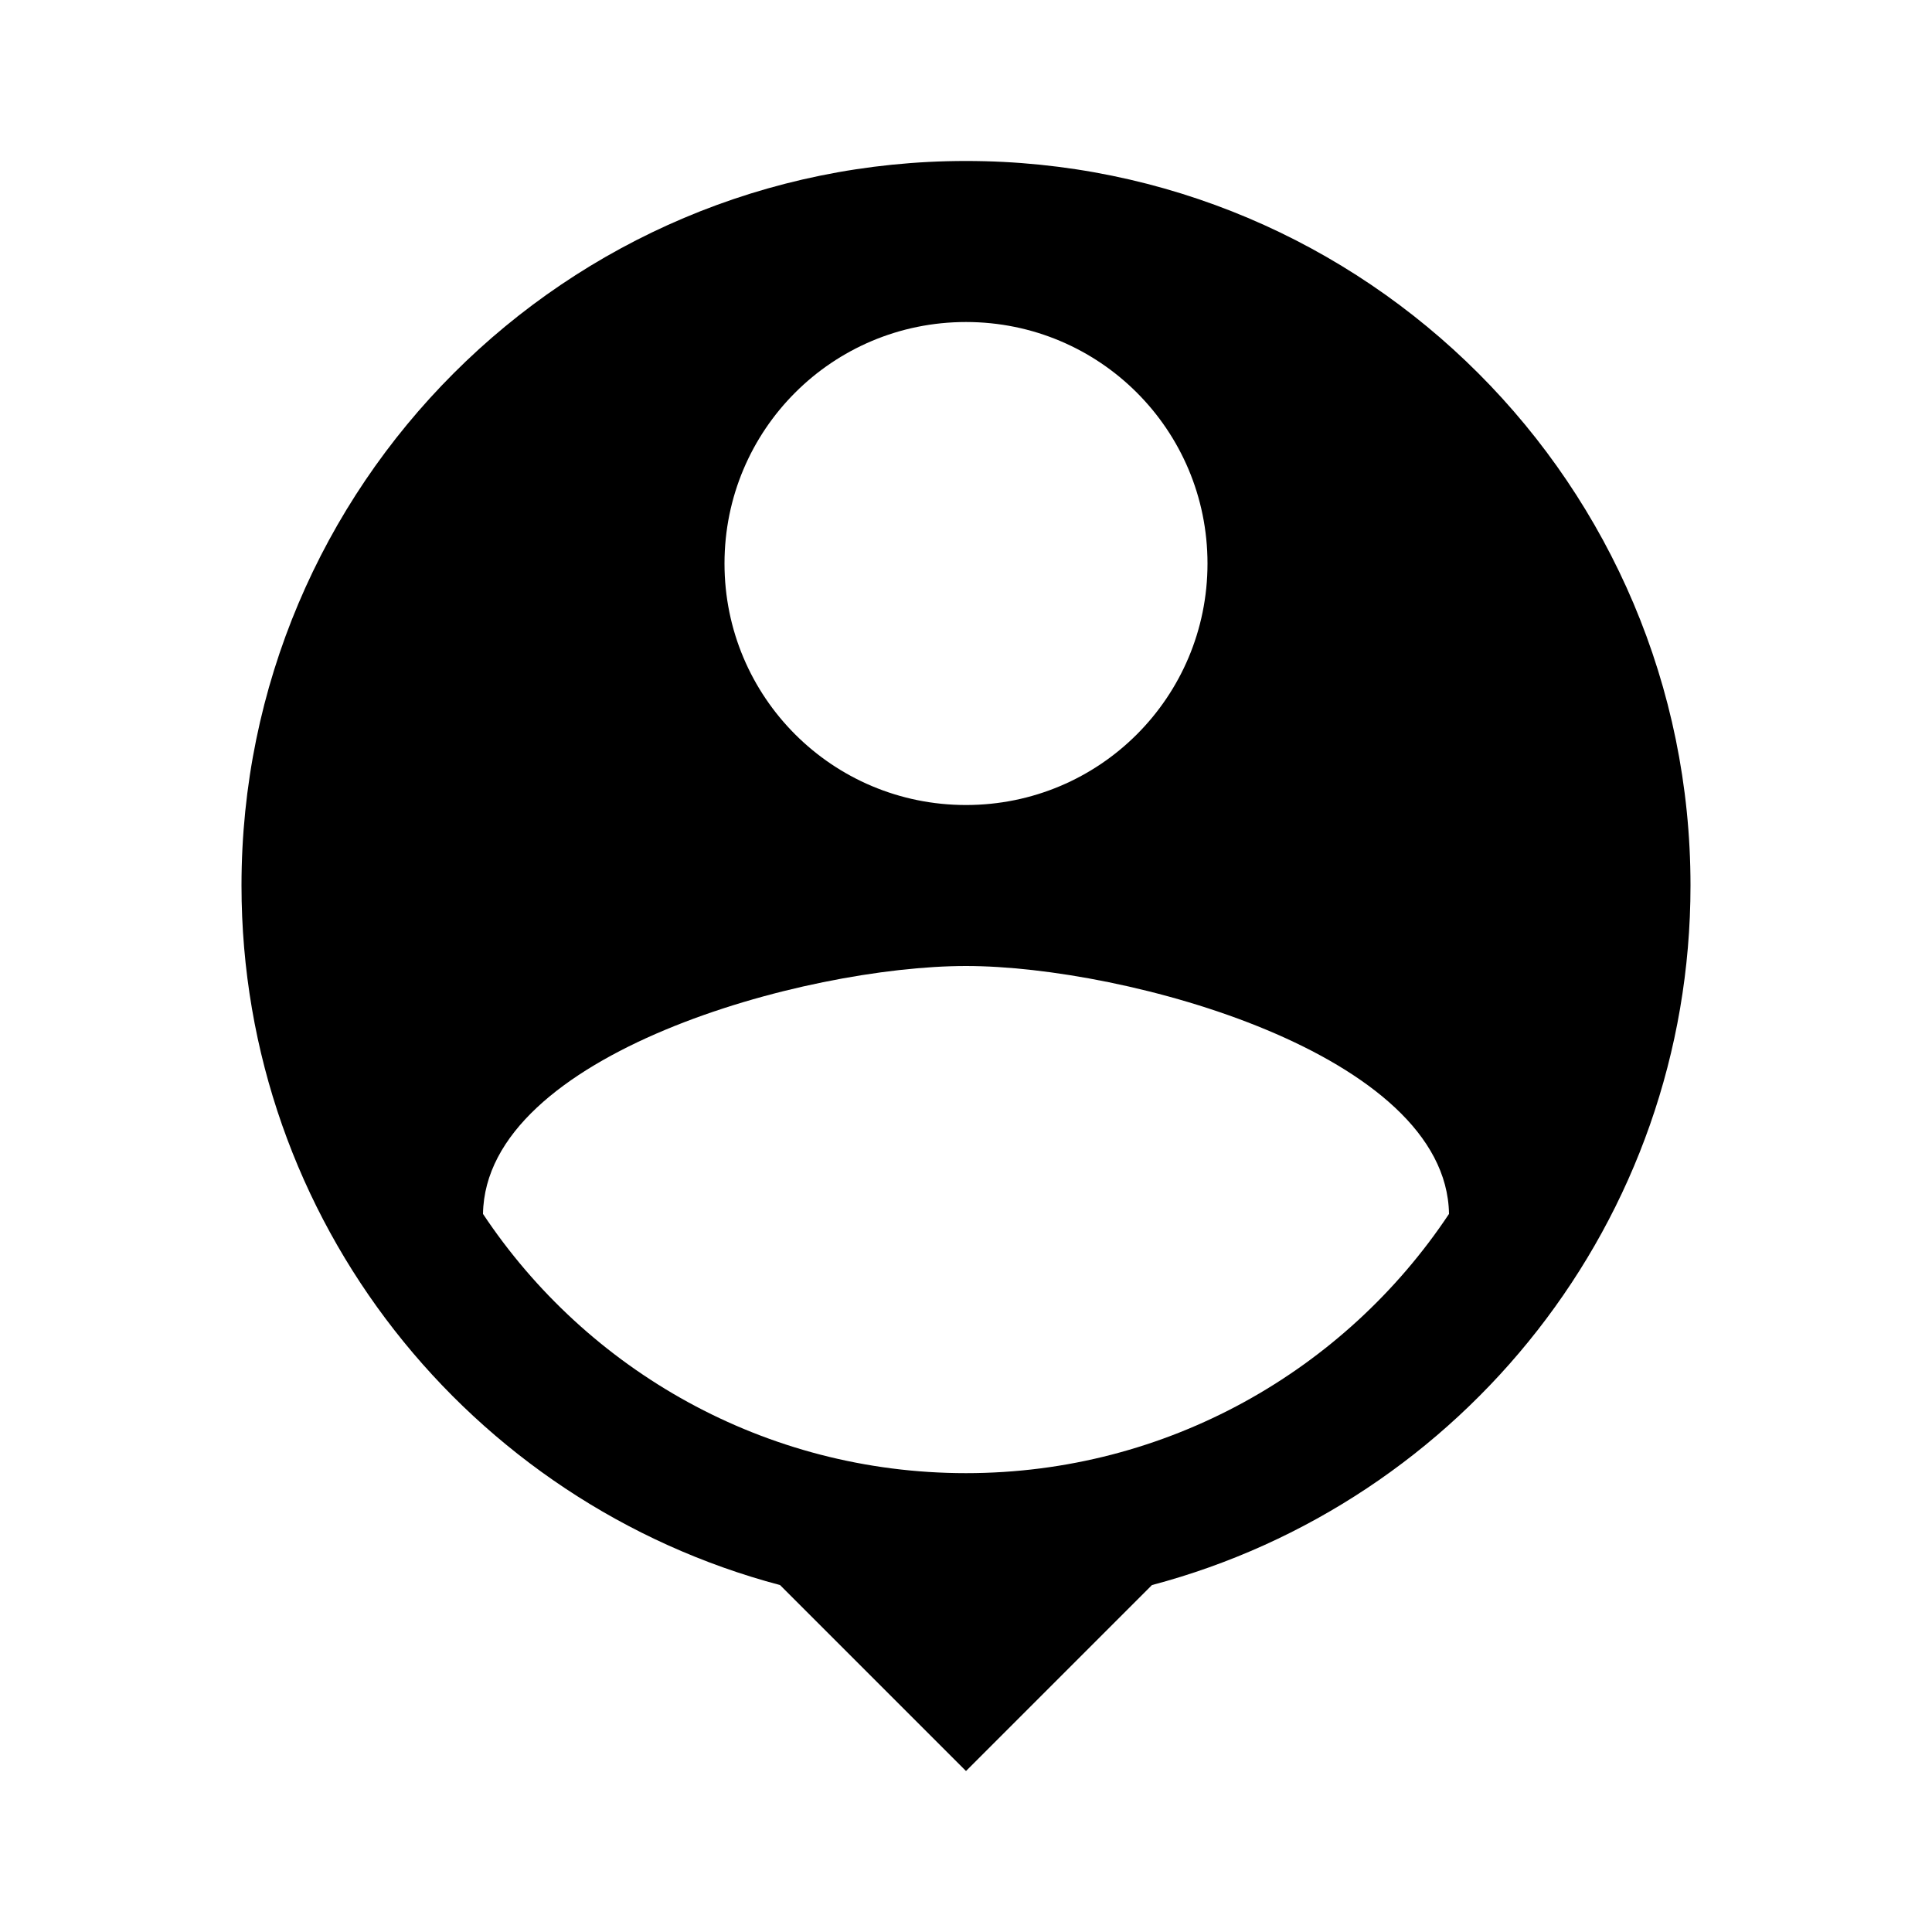 <svg width="40" height="40" viewBox="0 0 40 40" fill="none" xmlns="http://www.w3.org/2000/svg">
<g clip-path="url(#clip0_905_266)">
<path d="M20 3.333C11.717 3.333 5 10.05 5 18.333C5 25.283 9.733 31.117 16.15 32.817L20 36.667L23.85 32.817C30.267 31.117 35 25.283 35 18.333C35 10.05 28.283 3.333 20 3.333ZM20 6.667C22.767 6.667 25 8.9 25 11.667C25 14.433 22.767 16.667 20 16.667C17.233 16.667 15 14.433 15 11.667C15 8.9 17.233 6.667 20 6.667ZM20 30.5C15.833 30.5 12.15 28.367 10 25.133C10.05 21.817 16.667 20 20 20C23.317 20 29.95 21.817 30 25.133C27.85 28.367 24.167 30.5 20 30.5Z" fill="black"/>
</g>
<defs>
<clipPath id="clip0_905_266">
<rect width="40" height="40" fill="white"/>
</clipPath>
</defs>
</svg>
